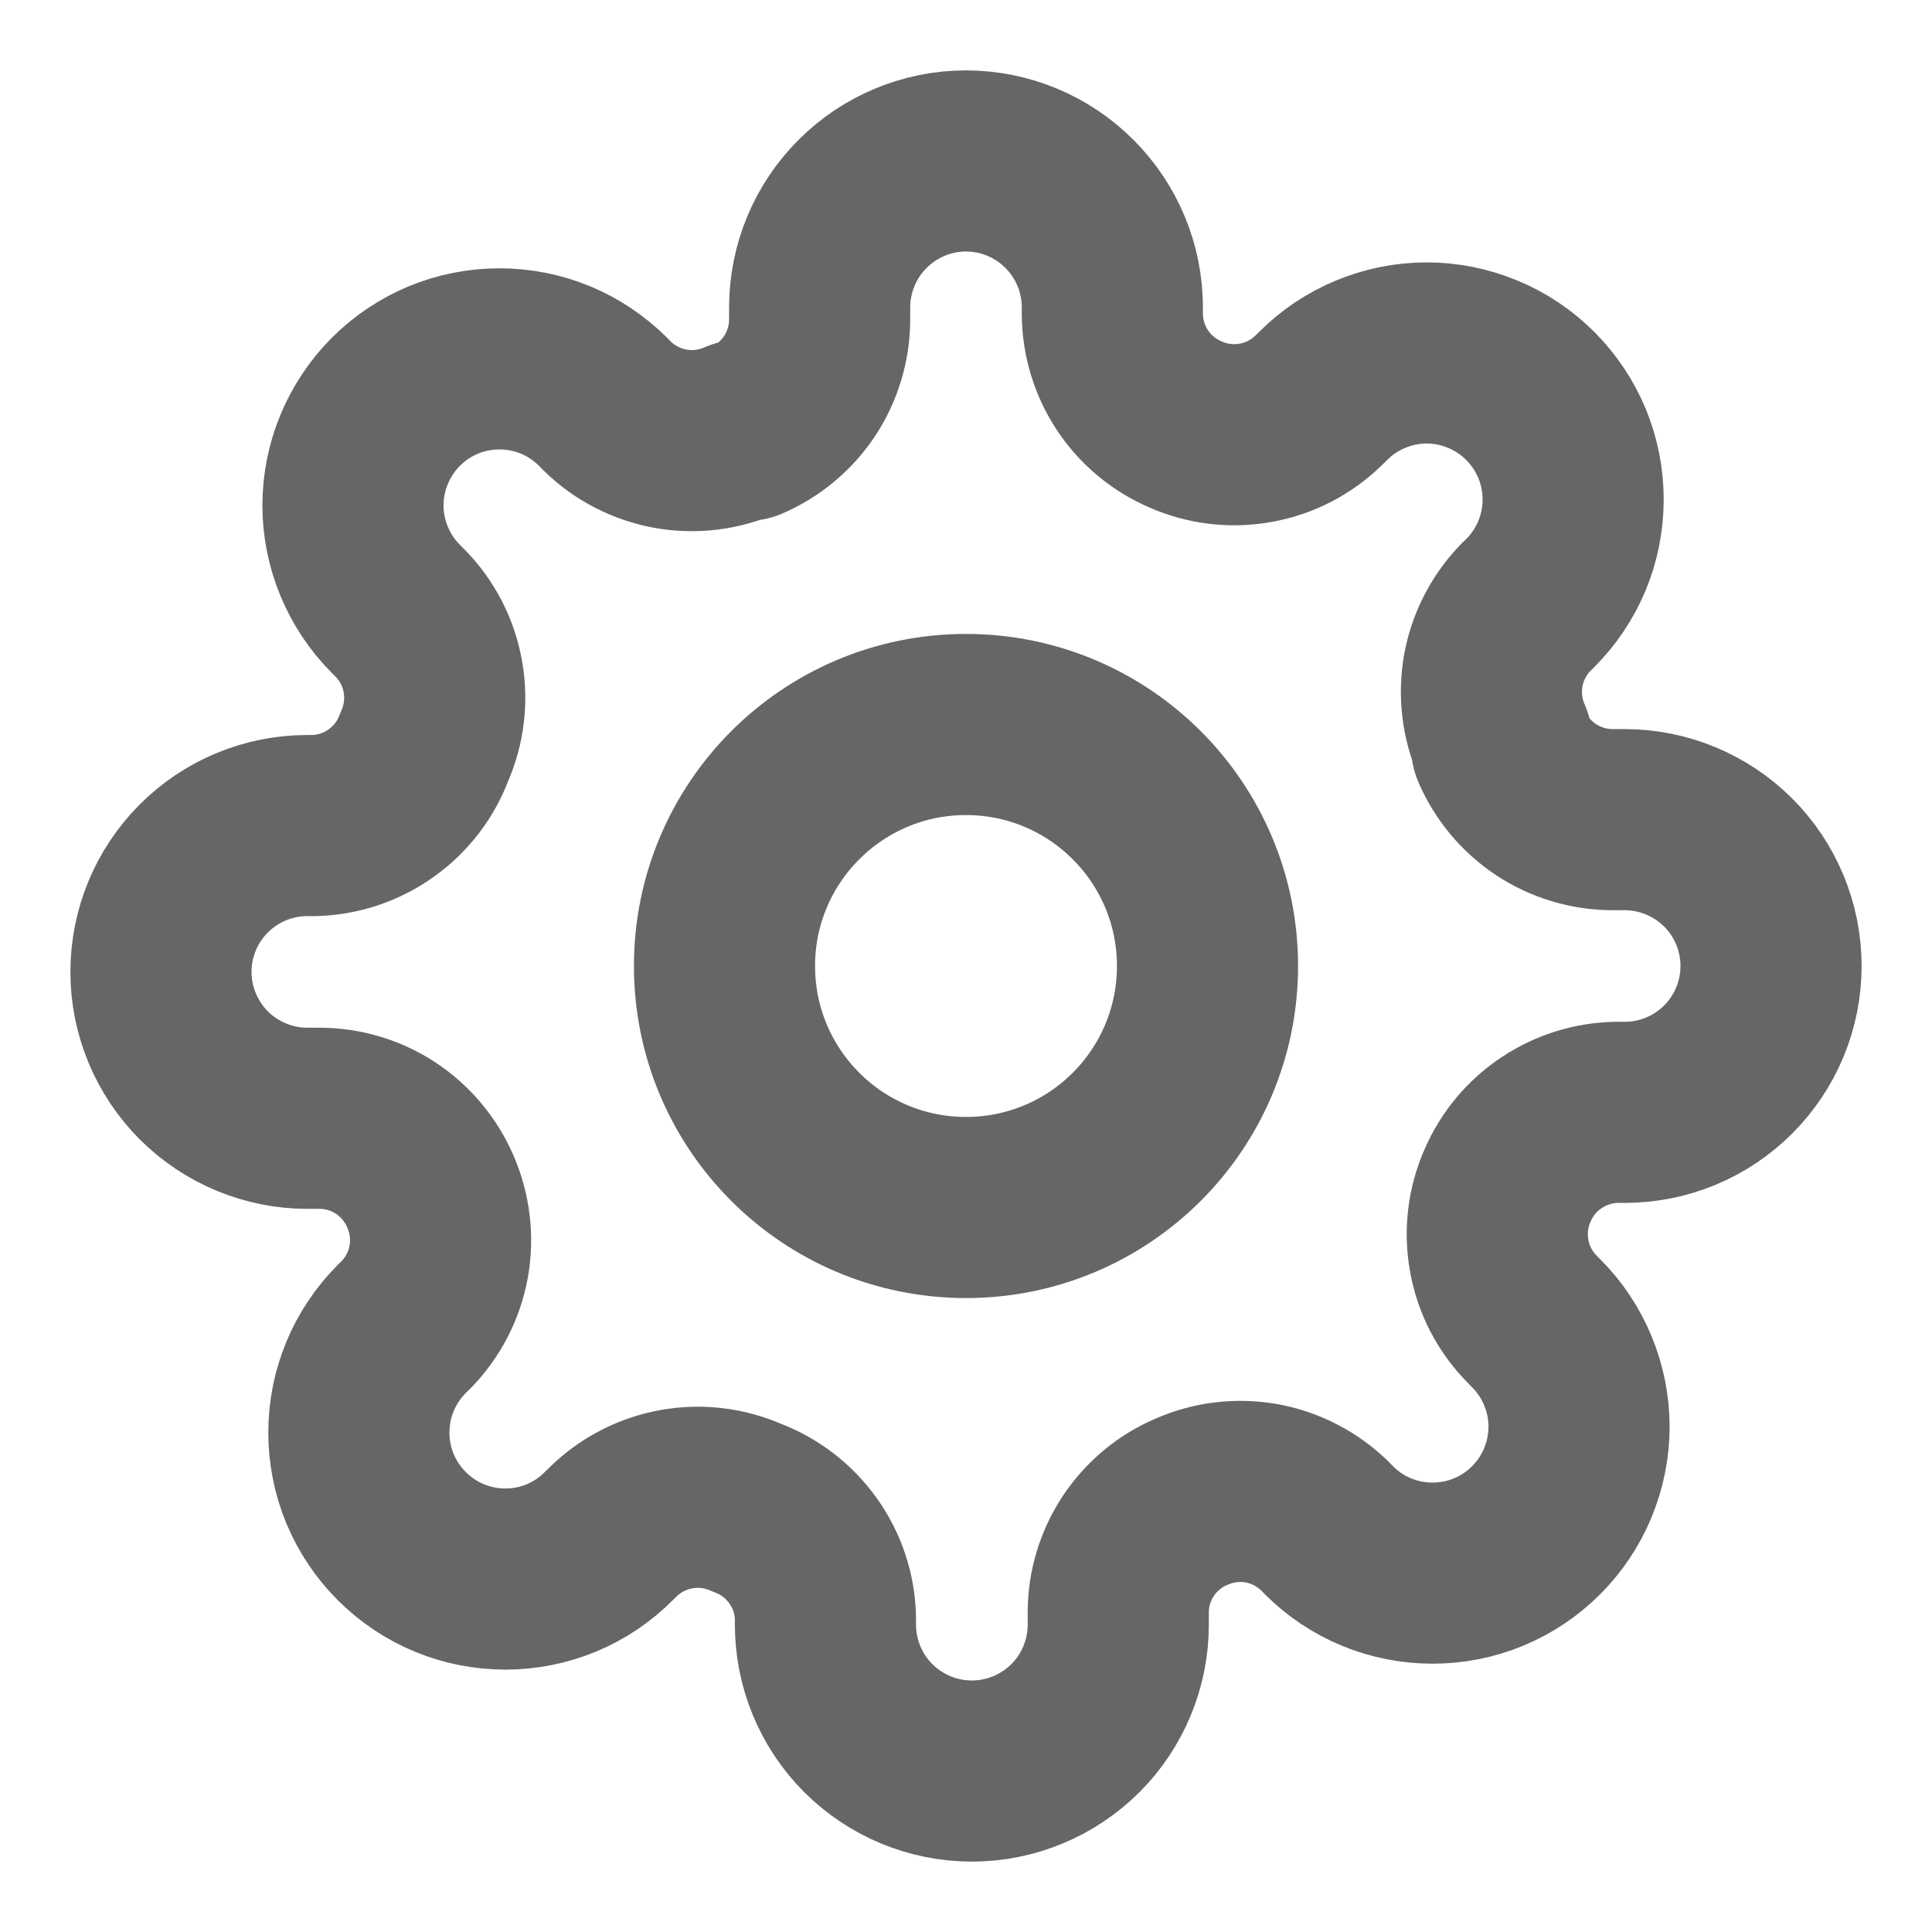 <svg width="16" height="16" viewBox="0 0 16 16" fill="none" xmlns="http://www.w3.org/2000/svg">
<g clip-path="url(#clip0_158_5571)">
<path d="M8 10C9.105 10 10 9.105 10 8C10 6.896 9.105 6 8 6C6.895 6 6 6.896 6 8C6 9.105 6.895 10 8 10Z" stroke="#666666" stroke-width="1.5" stroke-linecap="round" stroke-linejoin="round"/>
<path d="M12.485 9.818C12.404 10.001 12.38 10.204 12.416 10.4C12.451 10.597 12.545 10.778 12.685 10.921L12.721 10.958C12.834 11.07 12.923 11.204 12.984 11.351C13.045 11.498 13.077 11.656 13.077 11.815C13.077 11.975 13.045 12.132 12.984 12.28C12.923 12.427 12.834 12.56 12.721 12.673C12.609 12.786 12.475 12.875 12.328 12.936C12.181 12.997 12.023 13.028 11.864 13.028C11.704 13.028 11.547 12.997 11.399 12.936C11.252 12.875 11.119 12.786 11.006 12.673L10.97 12.636C10.827 12.497 10.646 12.403 10.449 12.367C10.252 12.332 10.05 12.356 9.867 12.437C9.687 12.513 9.535 12.641 9.427 12.803C9.319 12.966 9.261 13.157 9.261 13.352V13.455C9.261 13.776 9.133 14.085 8.906 14.312C8.678 14.539 8.37 14.667 8.049 14.667C7.727 14.667 7.419 14.539 7.191 14.312C6.964 14.085 6.836 13.776 6.836 13.455V13.4C6.832 13.2 6.767 13.005 6.65 12.842C6.533 12.679 6.37 12.554 6.182 12.485C5.999 12.404 5.796 12.38 5.6 12.416C5.403 12.452 5.222 12.545 5.079 12.685L5.042 12.721C4.93 12.834 4.796 12.924 4.649 12.985C4.502 13.046 4.344 13.077 4.185 13.077C4.026 13.077 3.868 13.046 3.721 12.985C3.574 12.924 3.44 12.834 3.327 12.721C3.215 12.609 3.125 12.475 3.064 12.328C3.003 12.181 2.972 12.023 2.972 11.864C2.972 11.704 3.003 11.547 3.064 11.4C3.125 11.252 3.215 11.119 3.327 11.006L3.364 10.97C3.503 10.827 3.597 10.646 3.633 10.449C3.668 10.252 3.644 10.05 3.564 9.867C3.487 9.688 3.359 9.535 3.197 9.427C3.034 9.319 2.844 9.262 2.648 9.261H2.545C2.224 9.261 1.916 9.133 1.688 8.906C1.461 8.678 1.333 8.37 1.333 8.049C1.333 7.727 1.461 7.419 1.688 7.192C1.916 6.964 2.224 6.837 2.545 6.837H2.6C2.801 6.832 2.995 6.767 3.158 6.65C3.322 6.533 3.446 6.37 3.515 6.182C3.596 5.999 3.62 5.796 3.584 5.6C3.549 5.403 3.455 5.222 3.315 5.079L3.279 5.043C3.166 4.93 3.077 4.796 3.016 4.649C2.955 4.502 2.923 4.344 2.923 4.185C2.923 4.026 2.955 3.868 3.016 3.721C3.077 3.574 3.166 3.44 3.279 3.327C3.391 3.215 3.525 3.125 3.672 3.064C3.819 3.003 3.977 2.972 4.136 2.972C4.296 2.972 4.453 3.003 4.601 3.064C4.748 3.125 4.881 3.215 4.994 3.327L5.03 3.364C5.173 3.504 5.355 3.597 5.551 3.633C5.748 3.669 5.951 3.644 6.133 3.564H6.182C6.361 3.487 6.514 3.359 6.622 3.197C6.729 3.034 6.787 2.844 6.788 2.649V2.546C6.788 2.224 6.916 1.916 7.143 1.689C7.37 1.461 7.679 1.333 8 1.333C8.321 1.333 8.63 1.461 8.857 1.689C9.084 1.916 9.212 2.224 9.212 2.546V2.6C9.213 2.795 9.271 2.986 9.378 3.148C9.486 3.311 9.639 3.438 9.818 3.515C10.001 3.596 10.204 3.62 10.4 3.584C10.597 3.549 10.778 3.455 10.921 3.315L10.958 3.279C11.07 3.166 11.204 3.077 11.351 3.016C11.498 2.955 11.656 2.923 11.815 2.923C11.975 2.923 12.132 2.955 12.279 3.016C12.427 3.077 12.56 3.166 12.673 3.279C12.785 3.392 12.875 3.525 12.936 3.672C12.997 3.82 13.028 3.977 13.028 4.137C13.028 4.296 12.997 4.454 12.936 4.601C12.875 4.748 12.785 4.882 12.673 4.994L12.636 5.03C12.497 5.173 12.403 5.355 12.367 5.551C12.332 5.748 12.356 5.951 12.436 6.133V6.182C12.513 6.361 12.641 6.514 12.803 6.622C12.966 6.729 13.156 6.787 13.351 6.788H13.455C13.776 6.788 14.084 6.916 14.312 7.143C14.539 7.37 14.667 7.679 14.667 8C14.667 8.322 14.539 8.63 14.312 8.857C14.084 9.085 13.776 9.212 13.455 9.212H13.4C13.205 9.213 13.014 9.271 12.852 9.379C12.689 9.486 12.562 9.639 12.485 9.818Z" stroke="#666666" stroke-width="1.5" stroke-linecap="round" stroke-linejoin="round"/>
</g>
<defs>
<clipPath id="clip0_158_5571">
<rect width="16" height="16" fill="white"/>
</clipPath>
</defs>
</svg>
